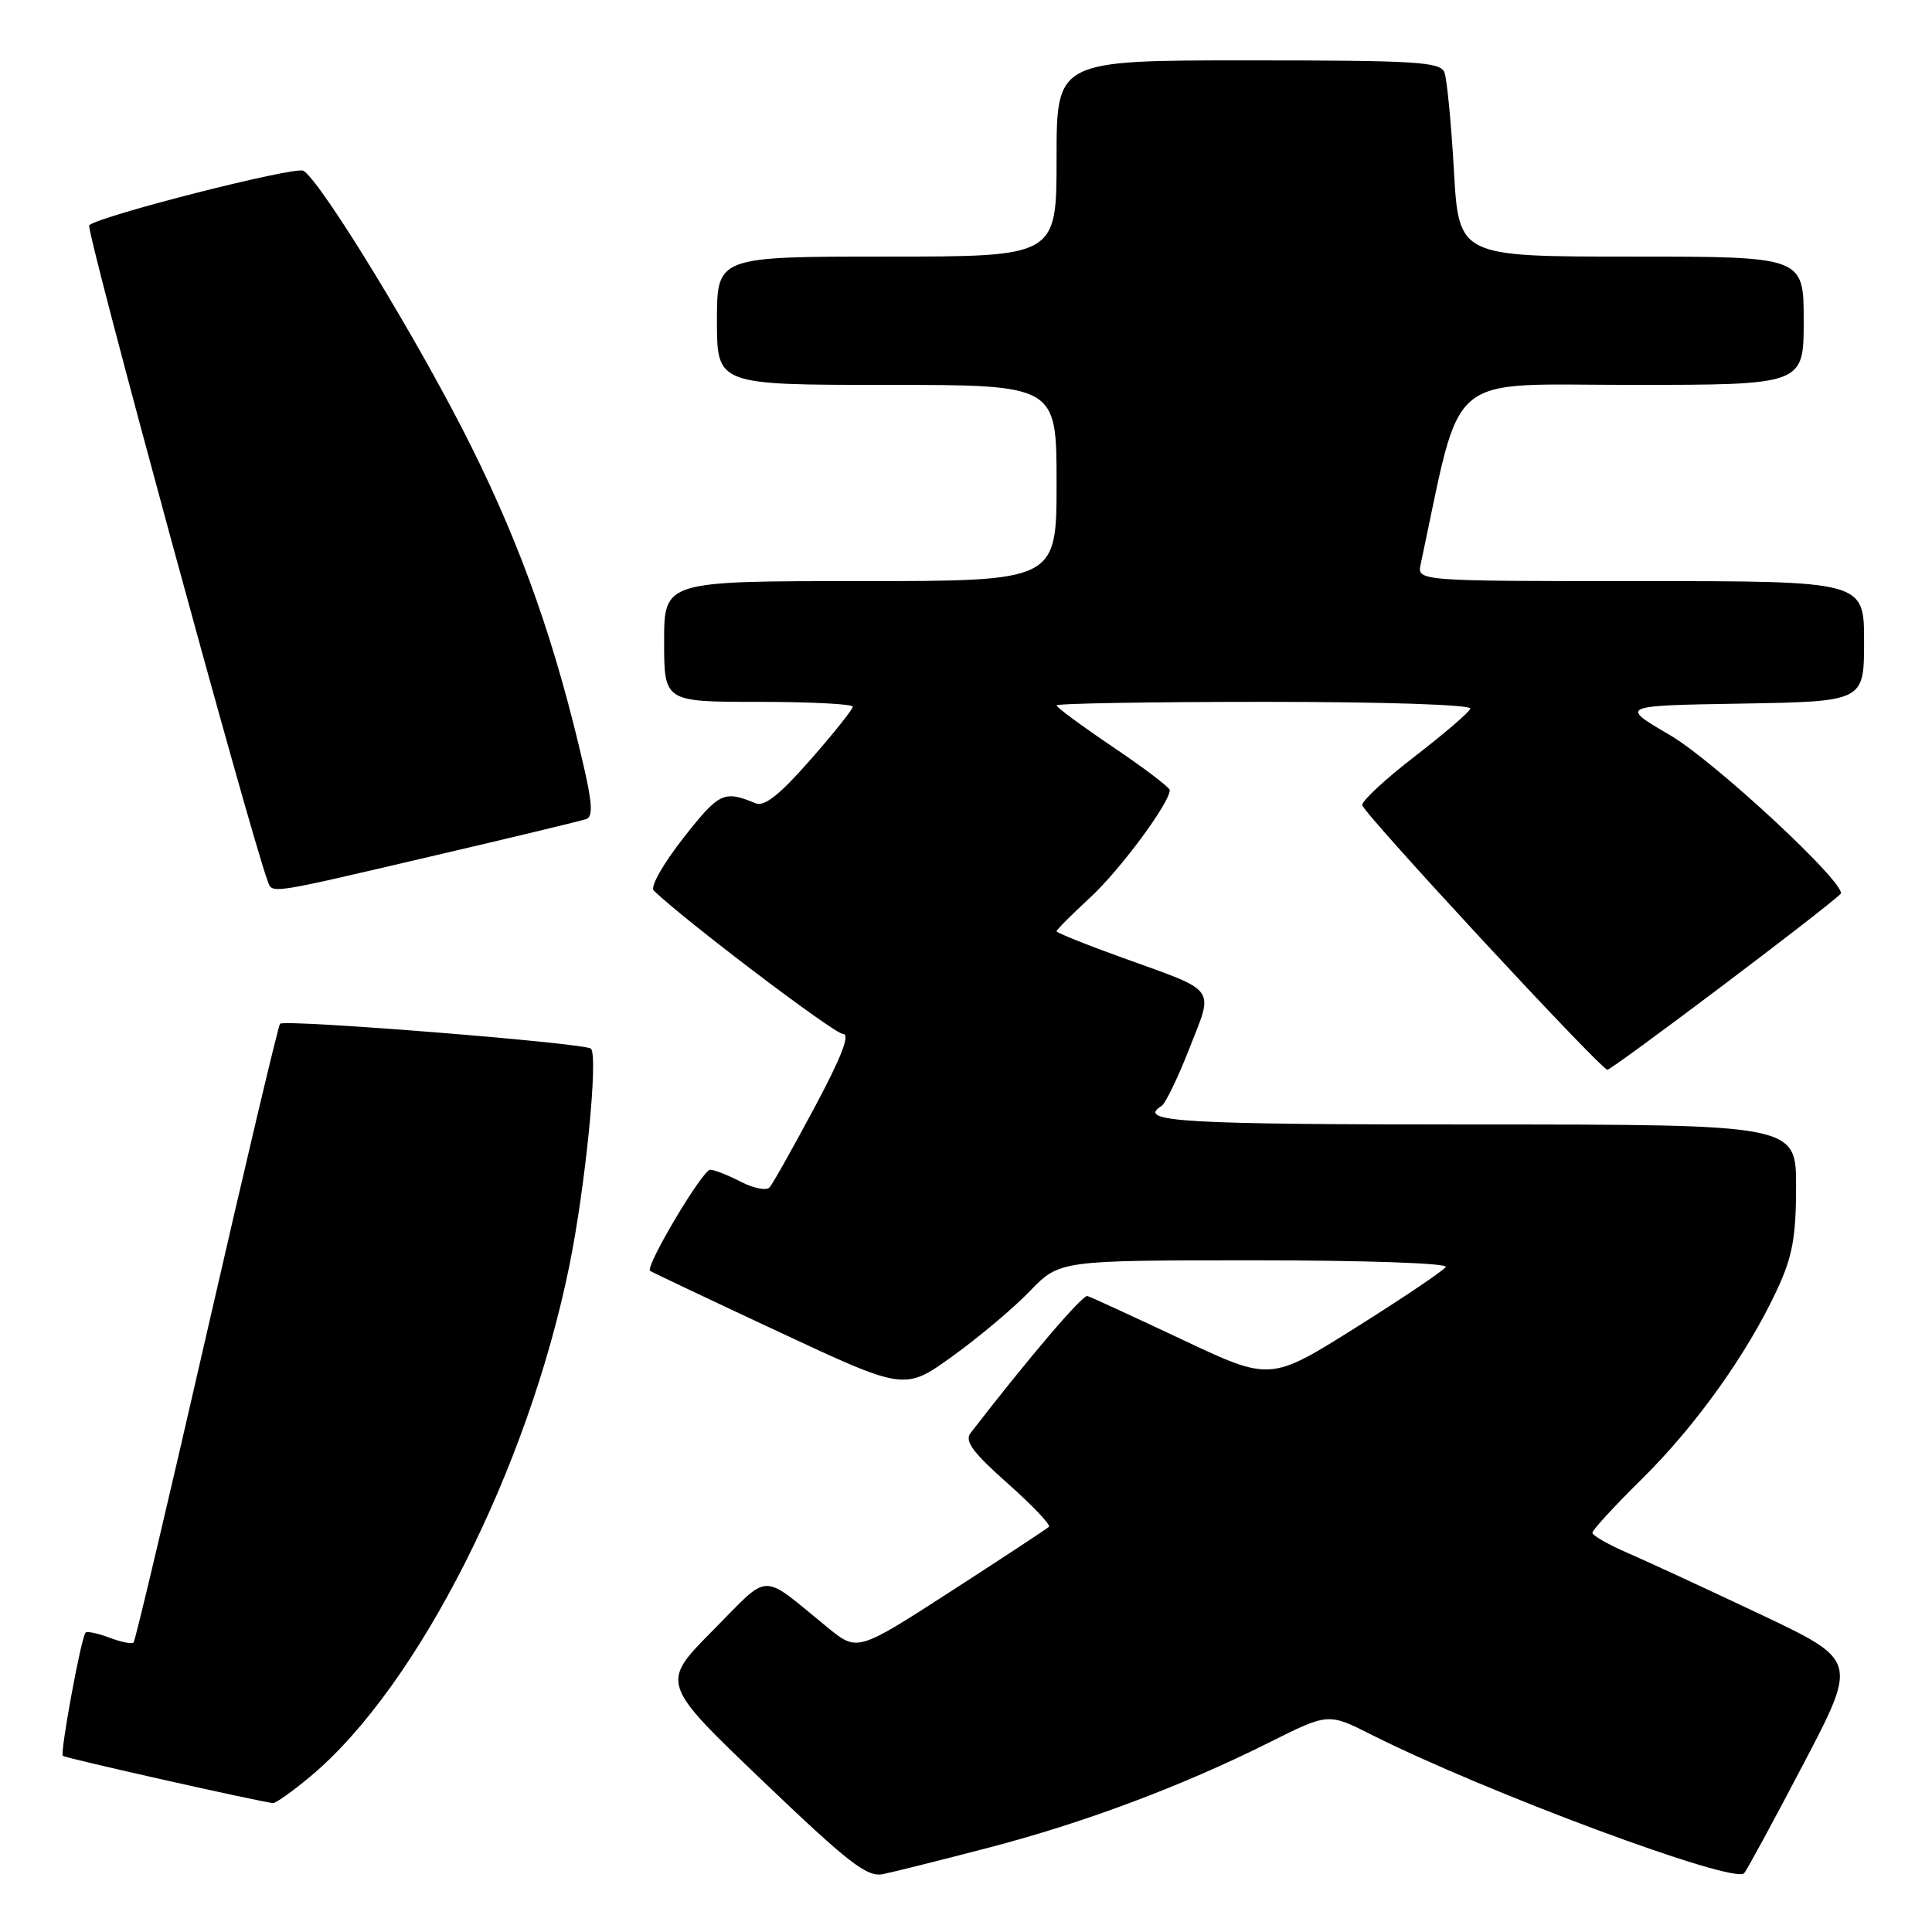 <?xml version="1.0" encoding="UTF-8" standalone="no"?>
<!DOCTYPE svg PUBLIC "-//W3C//DTD SVG 1.1//EN" "http://www.w3.org/Graphics/SVG/1.1/DTD/svg11.dtd" >
<svg xmlns="http://www.w3.org/2000/svg" xmlns:xlink="http://www.w3.org/1999/xlink" version="1.1" viewBox="0 0 256 256">
 <g >
 <path fill="currentColor"
d=" M 130.87 244.86 C 143.56 241.57 156.61 236.68 168.25 230.85 C 176.01 226.97 176.01 226.97 181.75 229.87 C 196.94 237.51 229.77 249.71 231.11 248.21 C 231.46 247.82 234.99 241.32 238.95 233.76 C 246.15 220.02 246.15 220.02 233.33 213.94 C 226.27 210.60 218.36 206.94 215.75 205.81 C 213.14 204.68 211.00 203.46 211.00 203.10 C 211.00 202.74 213.95 199.53 217.56 195.97 C 224.70 188.93 231.51 179.40 235.47 170.90 C 237.51 166.51 237.98 163.95 237.99 157.25 C 238.00 149.00 238.00 149.00 195.50 149.00 C 156.42 149.00 150.52 148.65 153.91 146.55 C 154.42 146.24 156.08 142.81 157.60 138.92 C 160.84 130.66 161.45 131.49 148.75 126.91 C 143.94 125.18 140.00 123.59 140.00 123.40 C 140.00 123.20 142.00 121.20 144.44 118.94 C 148.39 115.31 155.00 106.38 155.00 104.69 C 155.00 104.35 151.62 101.78 147.50 99.00 C 143.38 96.22 140.00 93.73 140.00 93.47 C 140.00 93.21 152.41 93.00 167.58 93.00 C 183.58 93.00 195.03 93.38 194.83 93.90 C 194.65 94.40 191.35 97.23 187.50 100.20 C 183.65 103.16 180.50 106.07 180.50 106.67 C 180.50 107.59 211.46 141.03 212.97 141.75 C 213.37 141.94 241.89 120.45 243.88 118.45 C 244.95 117.38 227.23 100.89 221.27 97.40 C 214.59 93.50 214.59 93.50 230.79 93.23 C 247.00 92.95 247.00 92.95 247.00 84.98 C 247.00 77.00 247.00 77.00 217.38 77.00 C 187.77 77.00 187.77 77.00 188.25 74.75 C 193.81 48.75 191.16 51.00 216.17 51.00 C 239.00 51.00 239.00 51.00 239.00 42.50 C 239.00 34.00 239.00 34.00 216.15 34.00 C 193.30 34.00 193.30 34.00 192.65 22.58 C 192.29 16.30 191.73 10.45 191.39 9.58 C 190.86 8.20 187.63 8.00 165.39 8.00 C 140.00 8.00 140.00 8.00 140.00 21.00 C 140.00 34.00 140.00 34.00 117.50 34.00 C 95.00 34.00 95.00 34.00 95.00 42.50 C 95.00 51.00 95.00 51.00 117.50 51.00 C 140.00 51.00 140.00 51.00 140.00 64.00 C 140.00 77.00 140.00 77.00 114.00 77.00 C 88.00 77.00 88.00 77.00 88.00 85.00 C 88.00 93.00 88.00 93.00 100.50 93.00 C 107.38 93.00 113.00 93.29 113.00 93.64 C 113.00 93.99 110.46 97.17 107.37 100.69 C 103.31 105.32 101.28 106.92 100.12 106.44 C 95.91 104.70 95.30 104.99 90.57 111.01 C 87.86 114.47 86.13 117.52 86.62 118.00 C 90.70 121.95 110.56 137.00 111.69 137.00 C 112.69 137.00 111.54 139.99 107.93 146.75 C 105.06 152.11 102.38 156.88 101.97 157.34 C 101.56 157.79 99.85 157.46 98.16 156.59 C 96.48 155.71 94.65 155.00 94.10 155.00 C 93.09 155.00 85.45 167.85 86.14 168.39 C 86.34 168.55 94.01 172.19 103.18 176.47 C 119.87 184.27 119.87 184.27 126.18 179.73 C 129.66 177.23 134.28 173.35 136.45 171.09 C 140.41 167.00 140.41 167.00 166.26 167.00 C 180.88 167.00 191.88 167.38 191.57 167.88 C 191.28 168.36 185.92 171.97 179.68 175.89 C 168.33 183.02 168.33 183.02 156.62 177.49 C 150.18 174.46 144.54 171.86 144.09 171.73 C 143.44 171.55 136.33 179.88 128.61 189.88 C 127.78 190.95 128.88 192.44 133.51 196.55 C 136.80 199.47 139.26 202.06 138.99 202.31 C 138.72 202.57 132.90 206.40 126.06 210.82 C 113.61 218.86 113.61 218.86 109.70 215.68 C 100.58 208.26 102.22 208.22 94.44 216.06 C 87.53 223.03 87.53 223.03 101.01 235.93 C 112.48 246.90 114.88 248.76 117.00 248.33 C 118.38 248.05 124.62 246.49 130.87 244.86 Z  M 41.14 235.38 C 55.33 223.53 69.96 194.67 75.44 167.73 C 77.57 157.29 79.30 139.89 78.30 138.95 C 77.52 138.21 37.89 135.04 37.11 135.65 C 36.89 135.82 32.53 154.24 27.41 176.59 C 22.30 198.93 17.93 217.41 17.70 217.64 C 17.47 217.87 16.03 217.58 14.50 217.00 C 12.97 216.42 11.55 216.12 11.34 216.33 C 10.76 216.91 7.93 232.26 8.33 232.66 C 8.61 232.95 33.88 238.63 36.16 238.92 C 36.52 238.96 38.76 237.37 41.14 235.38 Z  M 57.14 113.47 C 67.79 110.99 77.03 108.76 77.68 108.53 C 78.56 108.22 78.49 106.55 77.41 101.81 C 73.65 85.39 69.22 72.76 62.38 59.03 C 55.67 45.55 42.62 24.12 40.21 22.63 C 39.17 21.98 13.12 28.62 11.82 29.85 C 11.31 30.34 33.05 110.20 35.47 116.75 C 36.10 118.45 35.38 118.56 57.14 113.47 Z "/>
</g>
</svg>